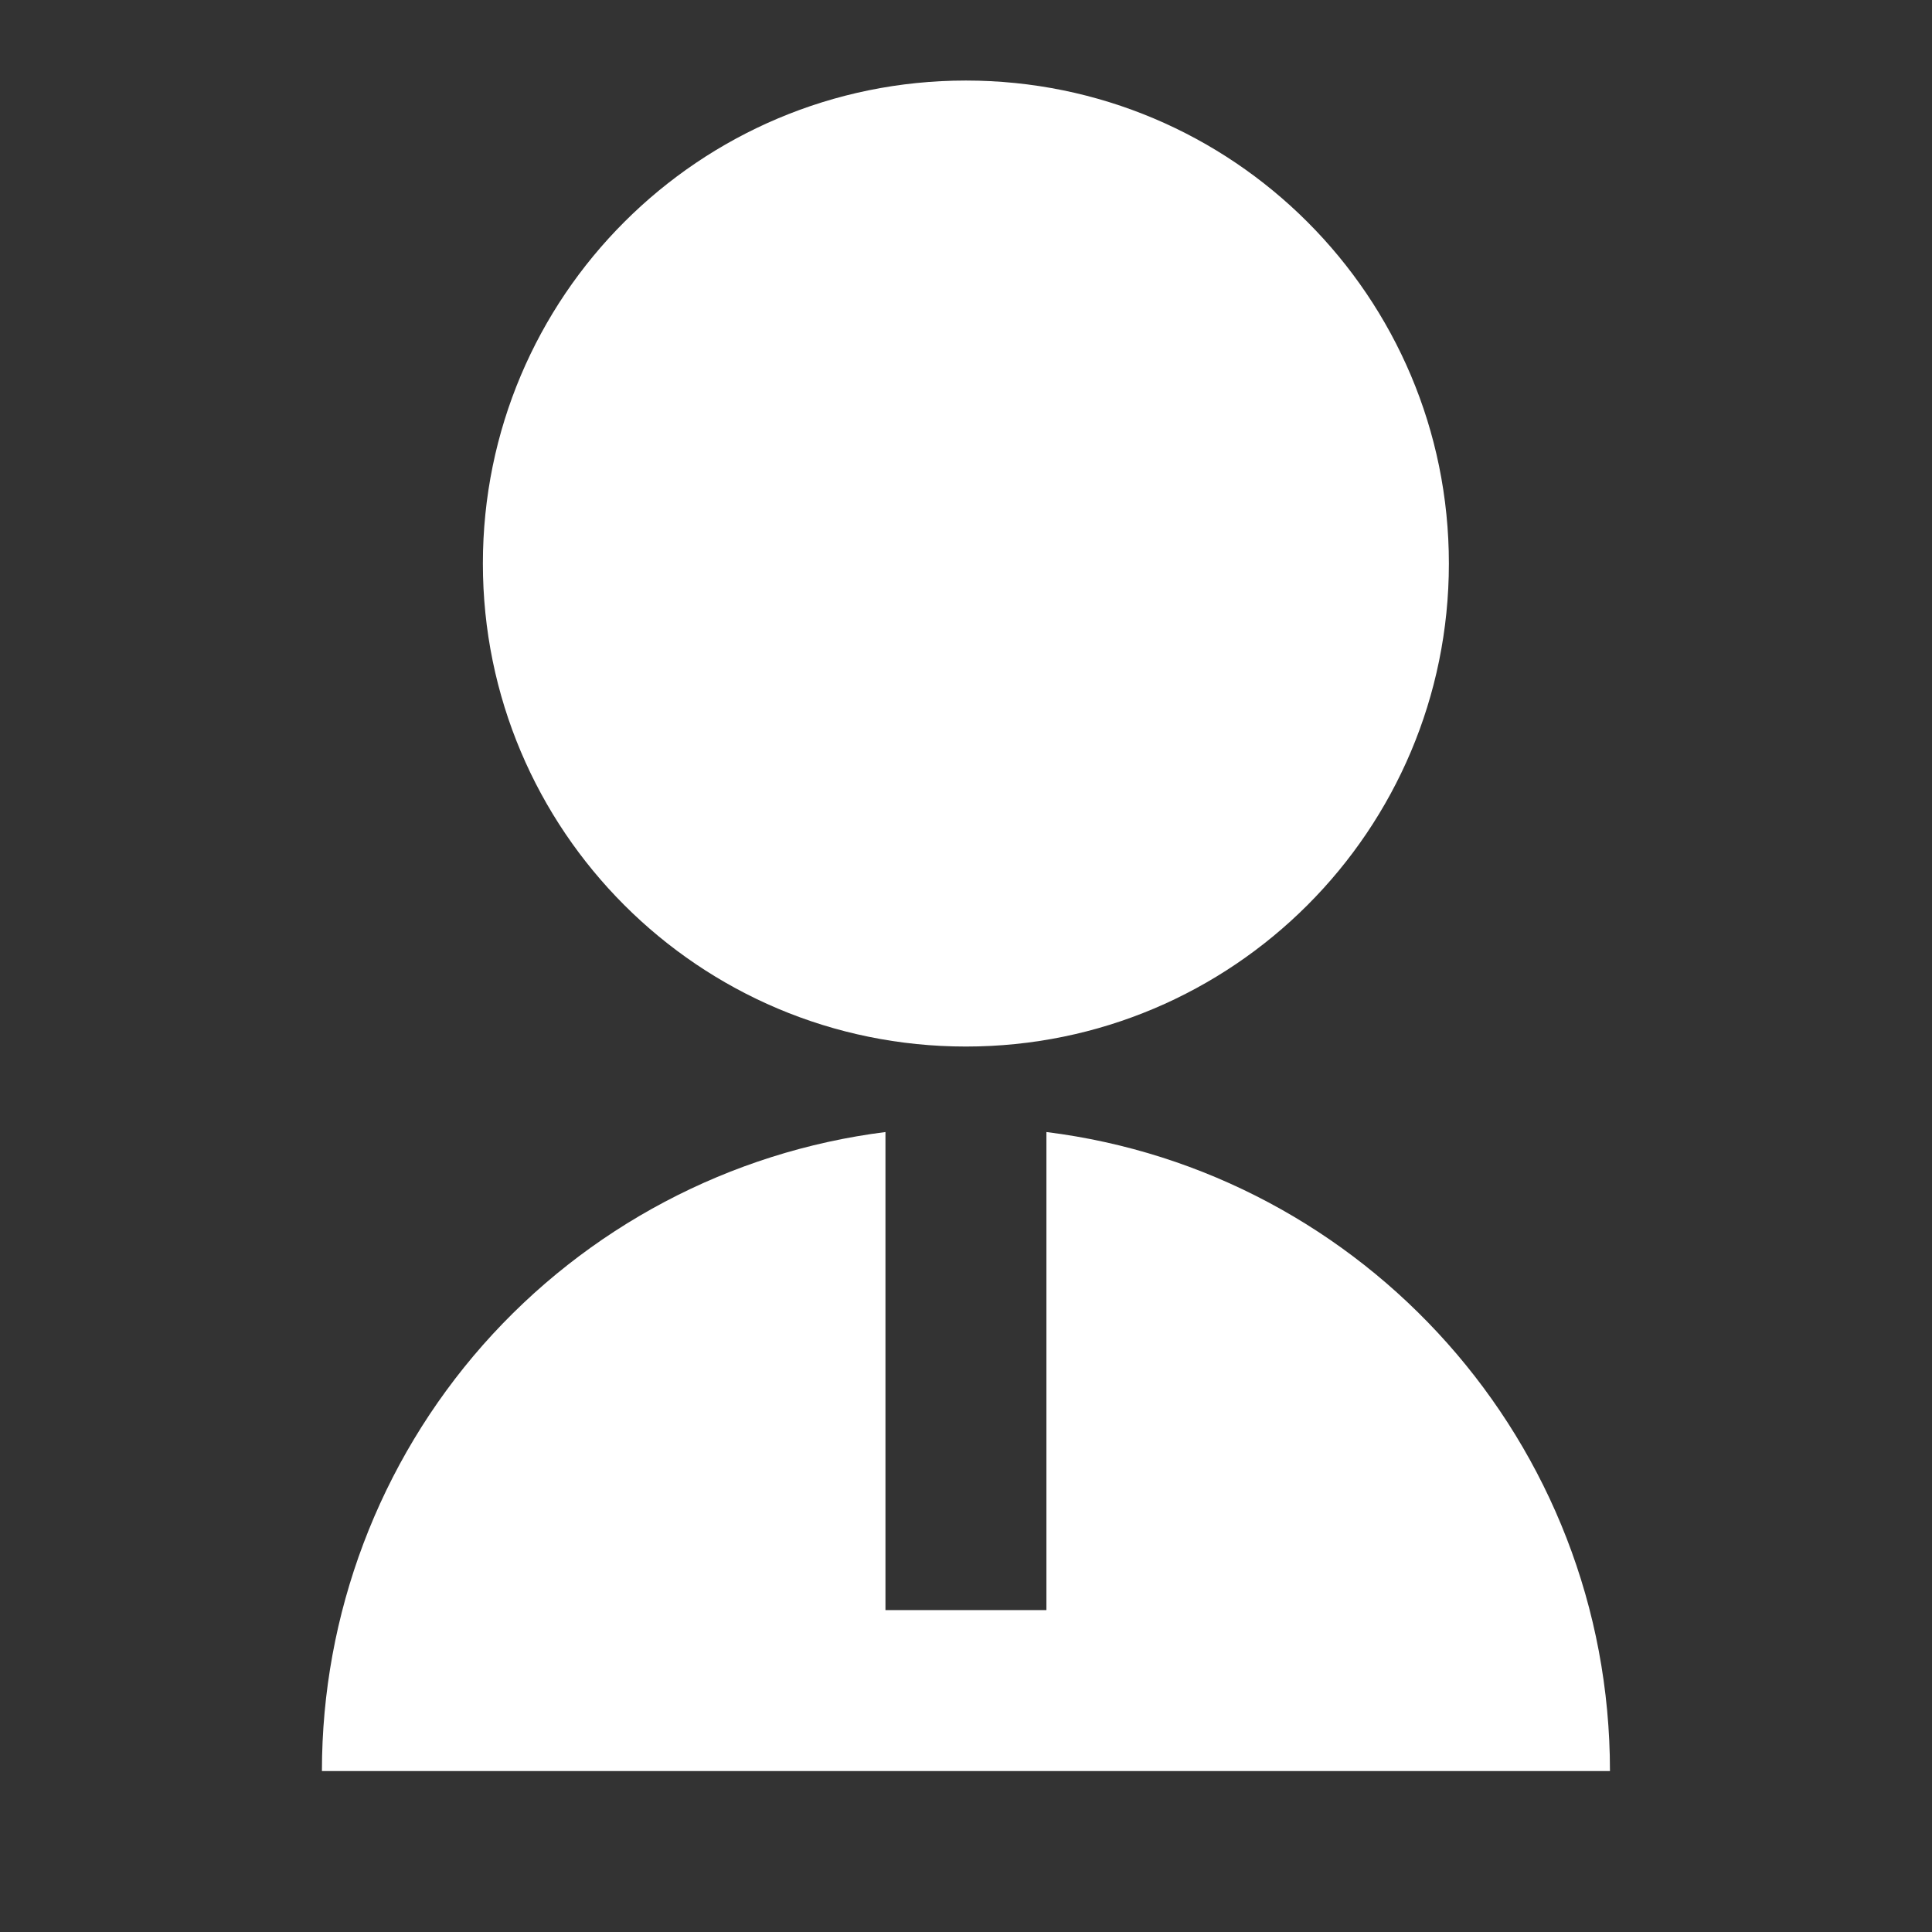 <svg width="16" height="16" viewBox="0 0 16 16" fill="none" xmlns="http://www.w3.org/2000/svg">
<rect x="0" y="0" width="16" height="16" fill="#333333" stroke="none"/>
<g clip-path="url(#clip0_490_35142)">
<path d="M7.333 9.375V13.334H8.666V9.375C11.297 9.703 13.333 11.947 13.333 14.667H2.666C2.666 13.368 3.14 12.114 3.999 11.139C4.859 10.165 6.044 9.538 7.333 9.375ZM7.999 8.667C5.789 8.667 3.999 6.877 3.999 4.667C3.999 2.457 5.789 0.667 7.999 0.667C10.209 0.667 11.999 2.457 11.999 4.667C11.999 6.877 10.209 8.667 7.999 8.667Z" fill="white"/>
</g>
<defs>
<clipPath id="clip0_490_35142">
<rect width="16" height="16" fill="white"/>
</clipPath>
</defs>
</svg>
